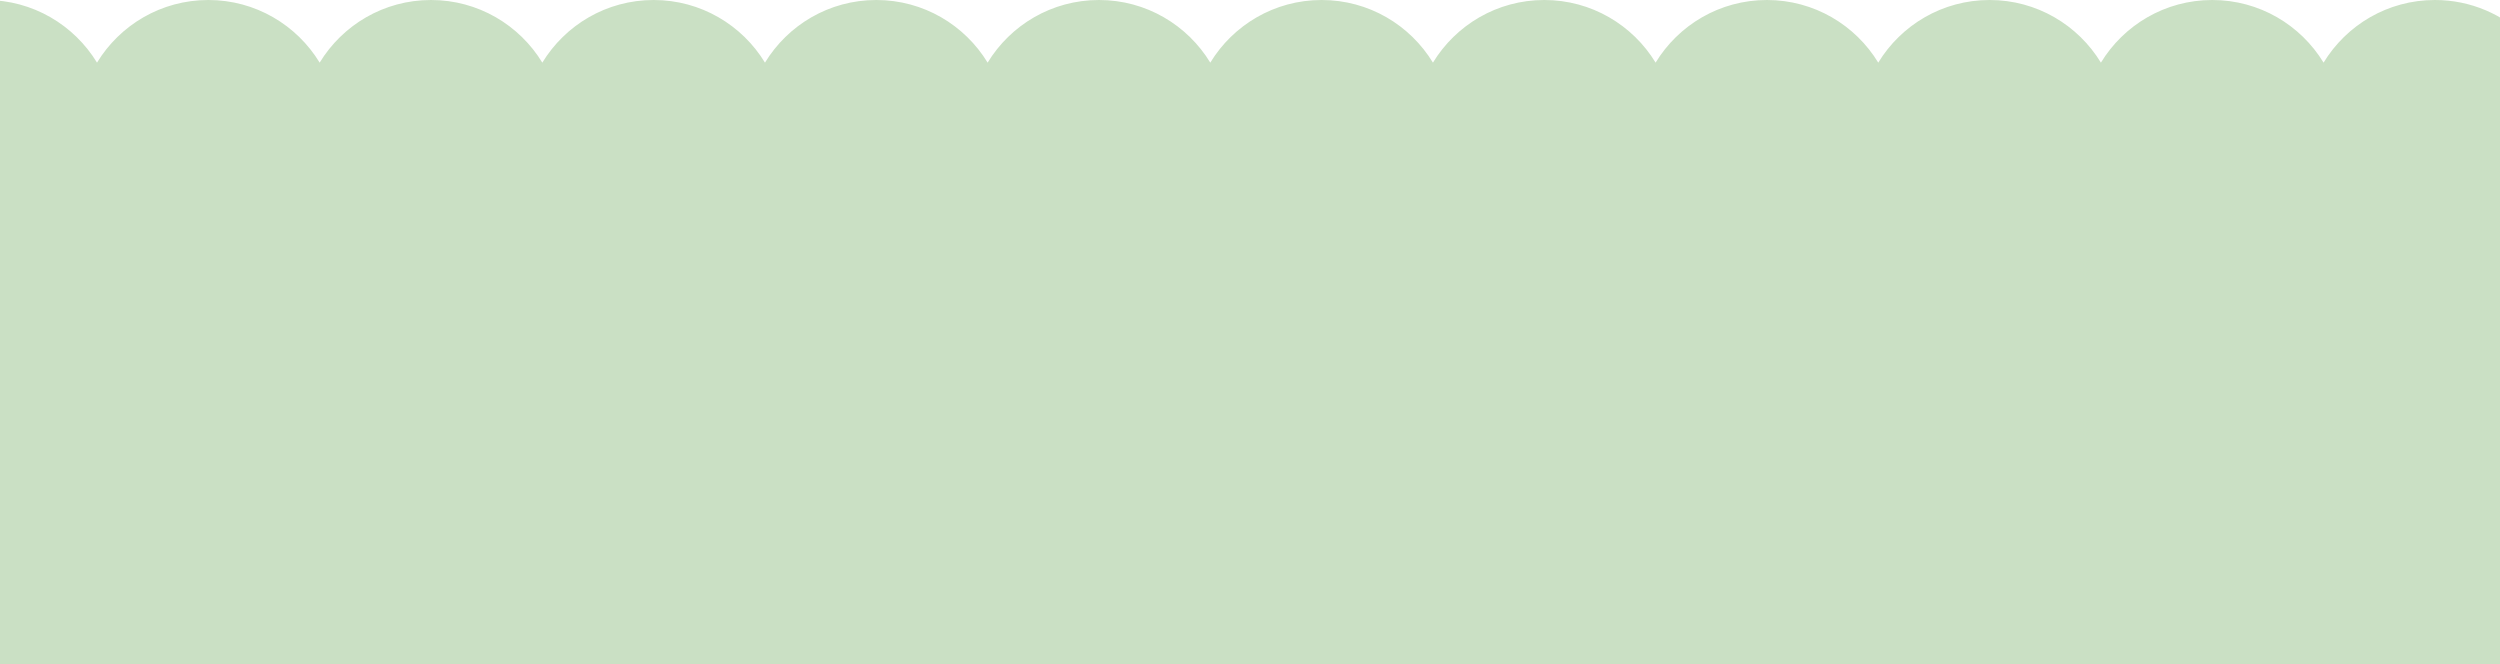 <svg width="1920" height="510" viewBox="0 0 1920 510" fill="none" xmlns="http://www.w3.org/2000/svg">
<path fill-rule="evenodd" clip-rule="evenodd" d="M-14 199.956C-67.841 198.37 -111 154.225 -111 100C-111 44.772 -66.228 0 -11 0C25.228 0 56.957 19.265 74.5 48.109C92.043 19.265 123.772 0 160 0C196.228 0 227.957 19.265 245.5 48.109C263.043 19.265 294.772 0 331 0C367.228 0 398.957 19.265 416.5 48.109C434.043 19.265 465.772 0 502 0C538.228 0 569.957 19.265 587.5 48.109C605.043 19.265 636.772 0 673 0C709.228 0 740.957 19.265 758.5 48.109C776.043 19.265 807.772 0 844 0C880.228 0 911.957 19.265 929.5 48.109C947.043 19.265 978.772 0 1015 0C1051.23 0 1082.96 19.265 1100.5 48.109C1118.04 19.265 1149.77 0 1186 0C1222.23 0 1253.96 19.265 1271.5 48.109C1289.04 19.265 1320.77 0 1357 0C1393.23 0 1424.96 19.265 1442.5 48.109C1460.04 19.265 1491.77 0 1528 0C1564.23 0 1595.96 19.265 1613.5 48.109C1631.04 19.265 1662.77 0 1699 0C1735.23 0 1766.96 19.265 1784.5 48.109C1802.04 19.265 1833.77 0 1870 0C1925.23 0 1970 44.772 1970 100C1970 137.014 1949.89 169.331 1920 186.622V510H-14V199.956Z" fill="#CAE0C4"/>
</svg>
